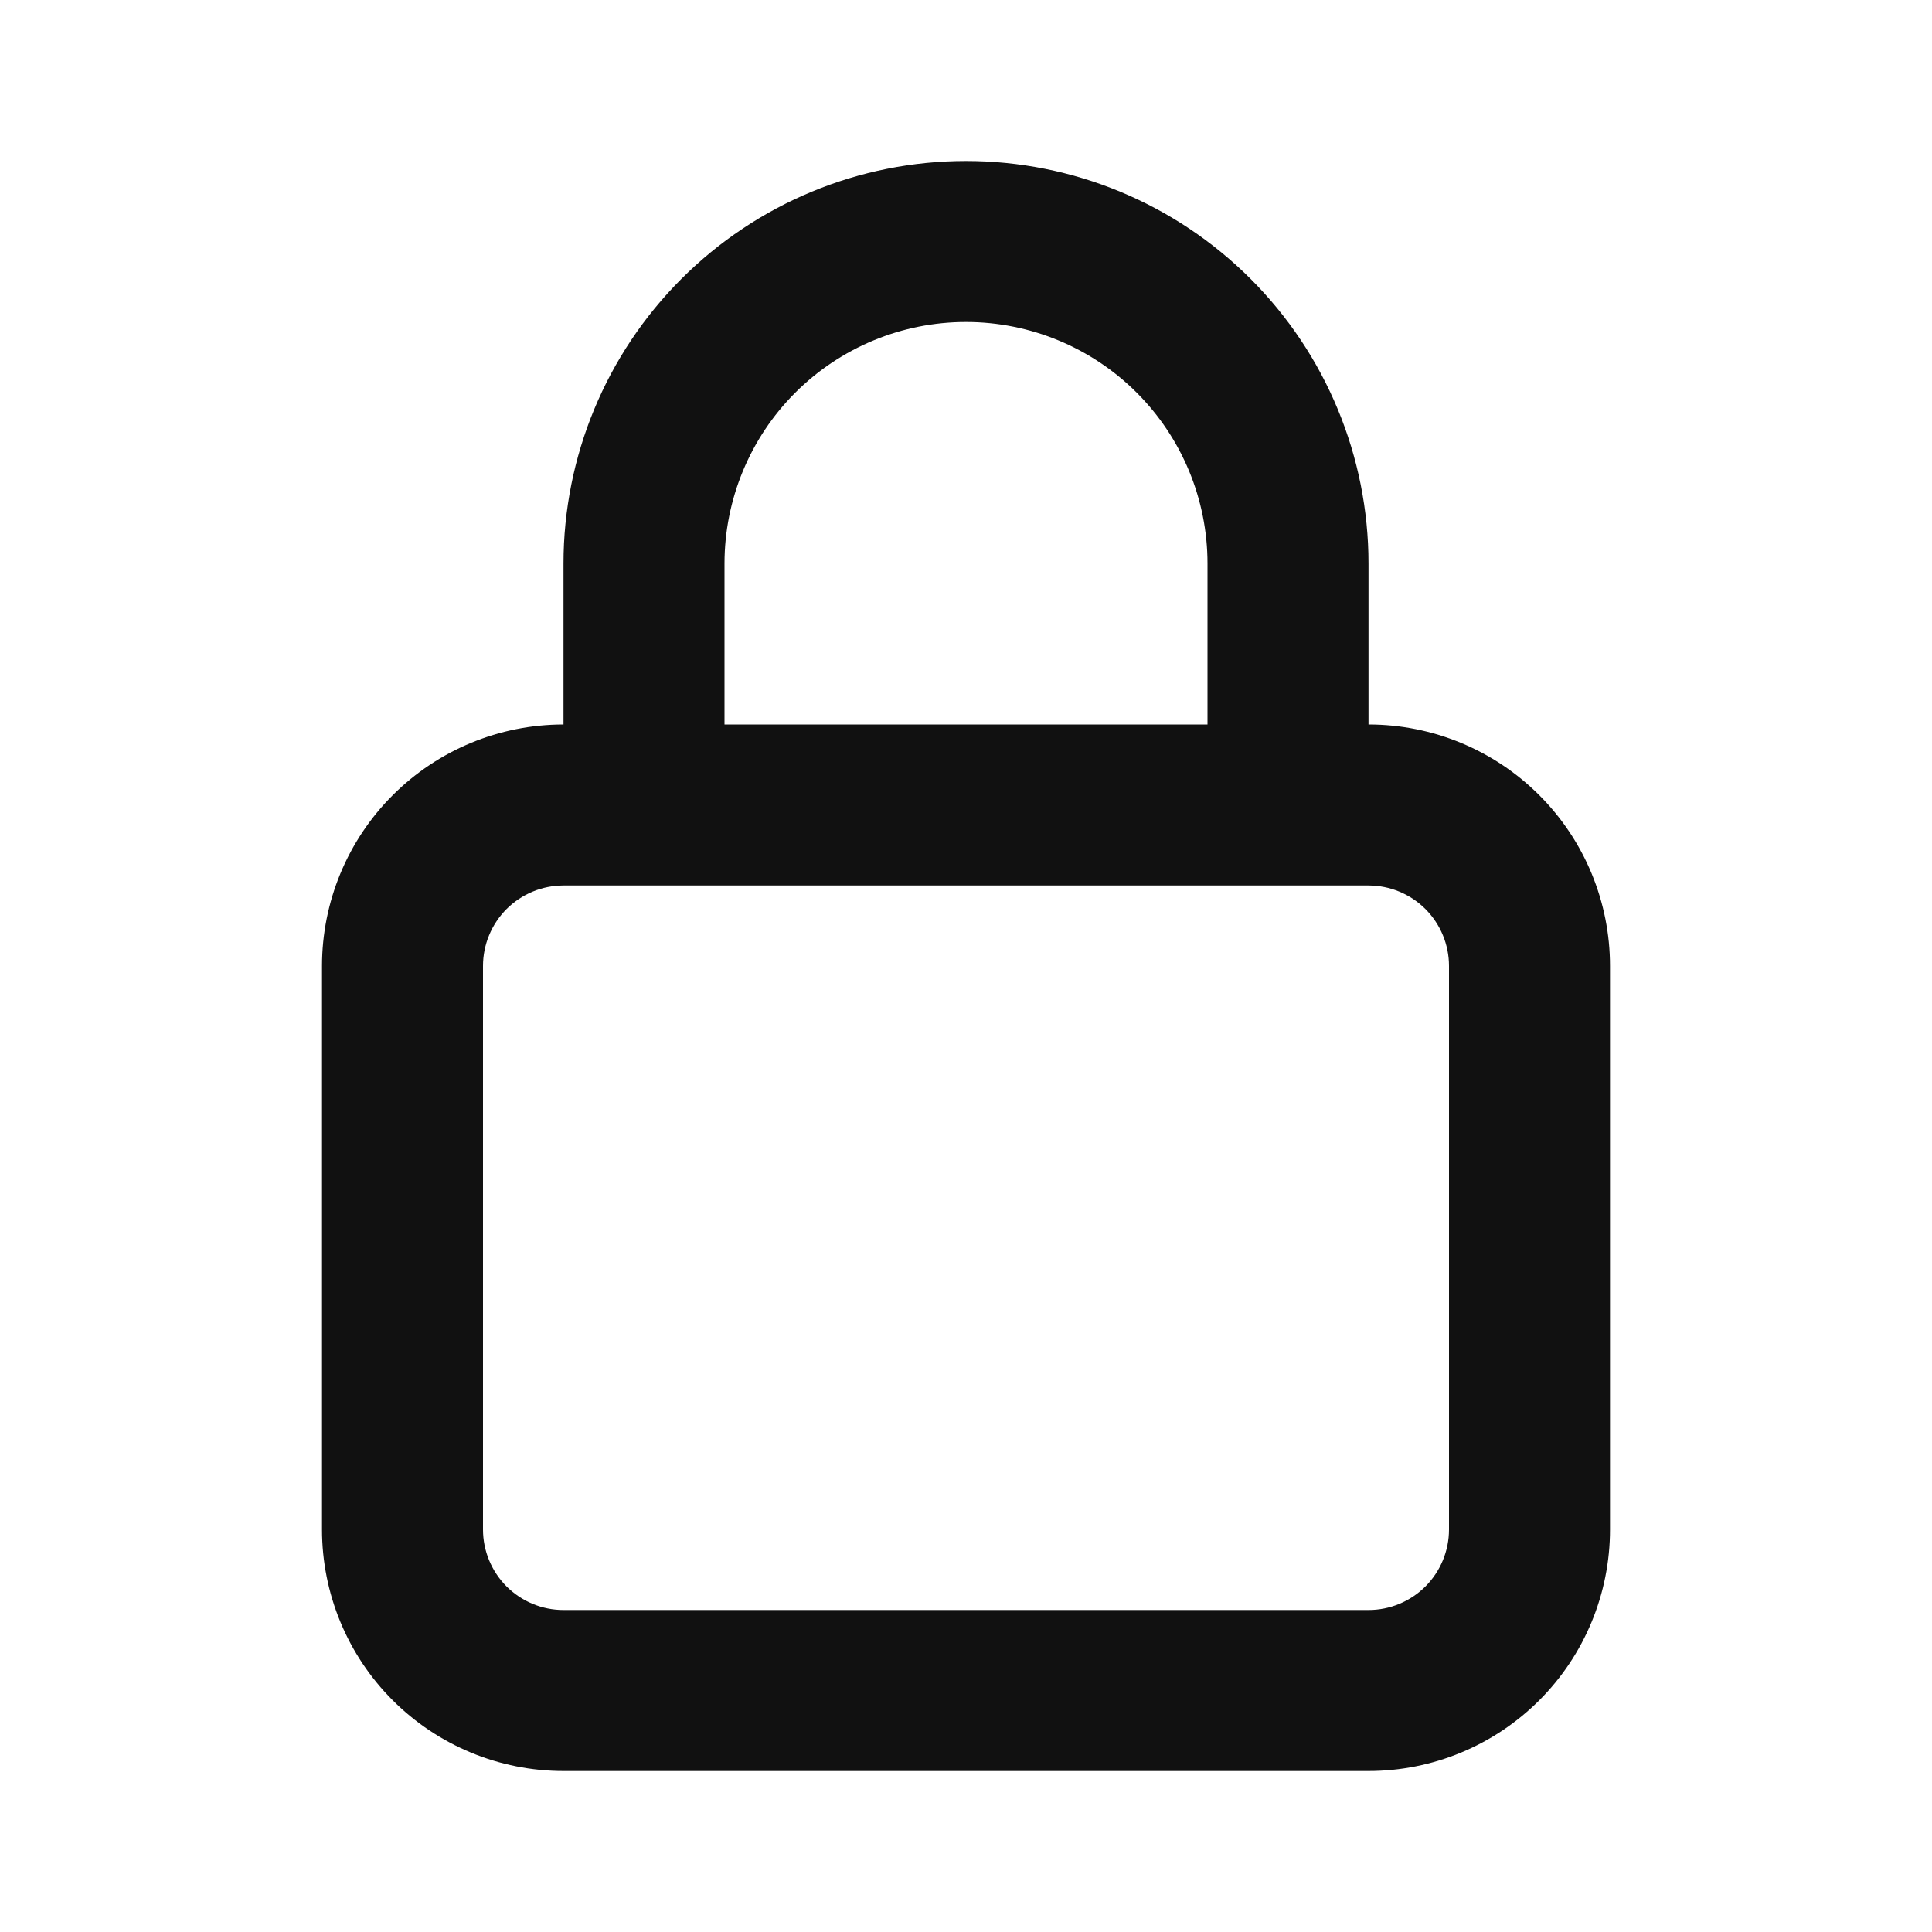 <svg width="24" height="24" viewBox="0 0 24 24" fill="none" xmlns="http://www.w3.org/2000/svg">
<path d="M16.5 9V9.5H17C17.663 9.5 18.299 9.763 18.768 10.232C19.237 10.701 19.5 11.337 19.5 12V19C19.5 19.663 19.237 20.299 18.768 20.768C18.299 21.237 17.663 21.5 17 21.5H7C6.337 21.5 5.701 21.237 5.232 20.768C4.763 20.299 4.5 19.663 4.5 19V12C4.5 11.337 4.763 10.701 5.232 10.232C5.701 9.763 6.337 9.5 7 9.5H7.5V9V7C7.5 5.807 7.974 4.662 8.818 3.818C9.662 2.974 10.806 2.5 12 2.5C13.194 2.5 14.338 2.974 15.182 3.818C16.026 4.662 16.5 5.807 16.5 7V9ZM15 9.5H15.5V9V7C15.5 6.072 15.131 5.181 14.475 4.525C13.819 3.869 12.928 3.5 12 3.5C11.072 3.5 10.181 3.869 9.525 4.525C8.869 5.181 8.5 6.072 8.5 7V9V9.5H9H15ZM18.061 20.061C18.342 19.779 18.5 19.398 18.5 19V12C18.5 11.602 18.342 11.221 18.061 10.939C17.779 10.658 17.398 10.5 17 10.5H7C6.602 10.5 6.221 10.658 5.939 10.939C5.658 11.221 5.5 11.602 5.5 12V19C5.5 19.398 5.658 19.779 5.939 20.061C6.221 20.342 6.602 20.5 7 20.5H17C17.398 20.5 17.779 20.342 18.061 20.061Z" fill="#111111" stroke="#111111"/>
</svg>
